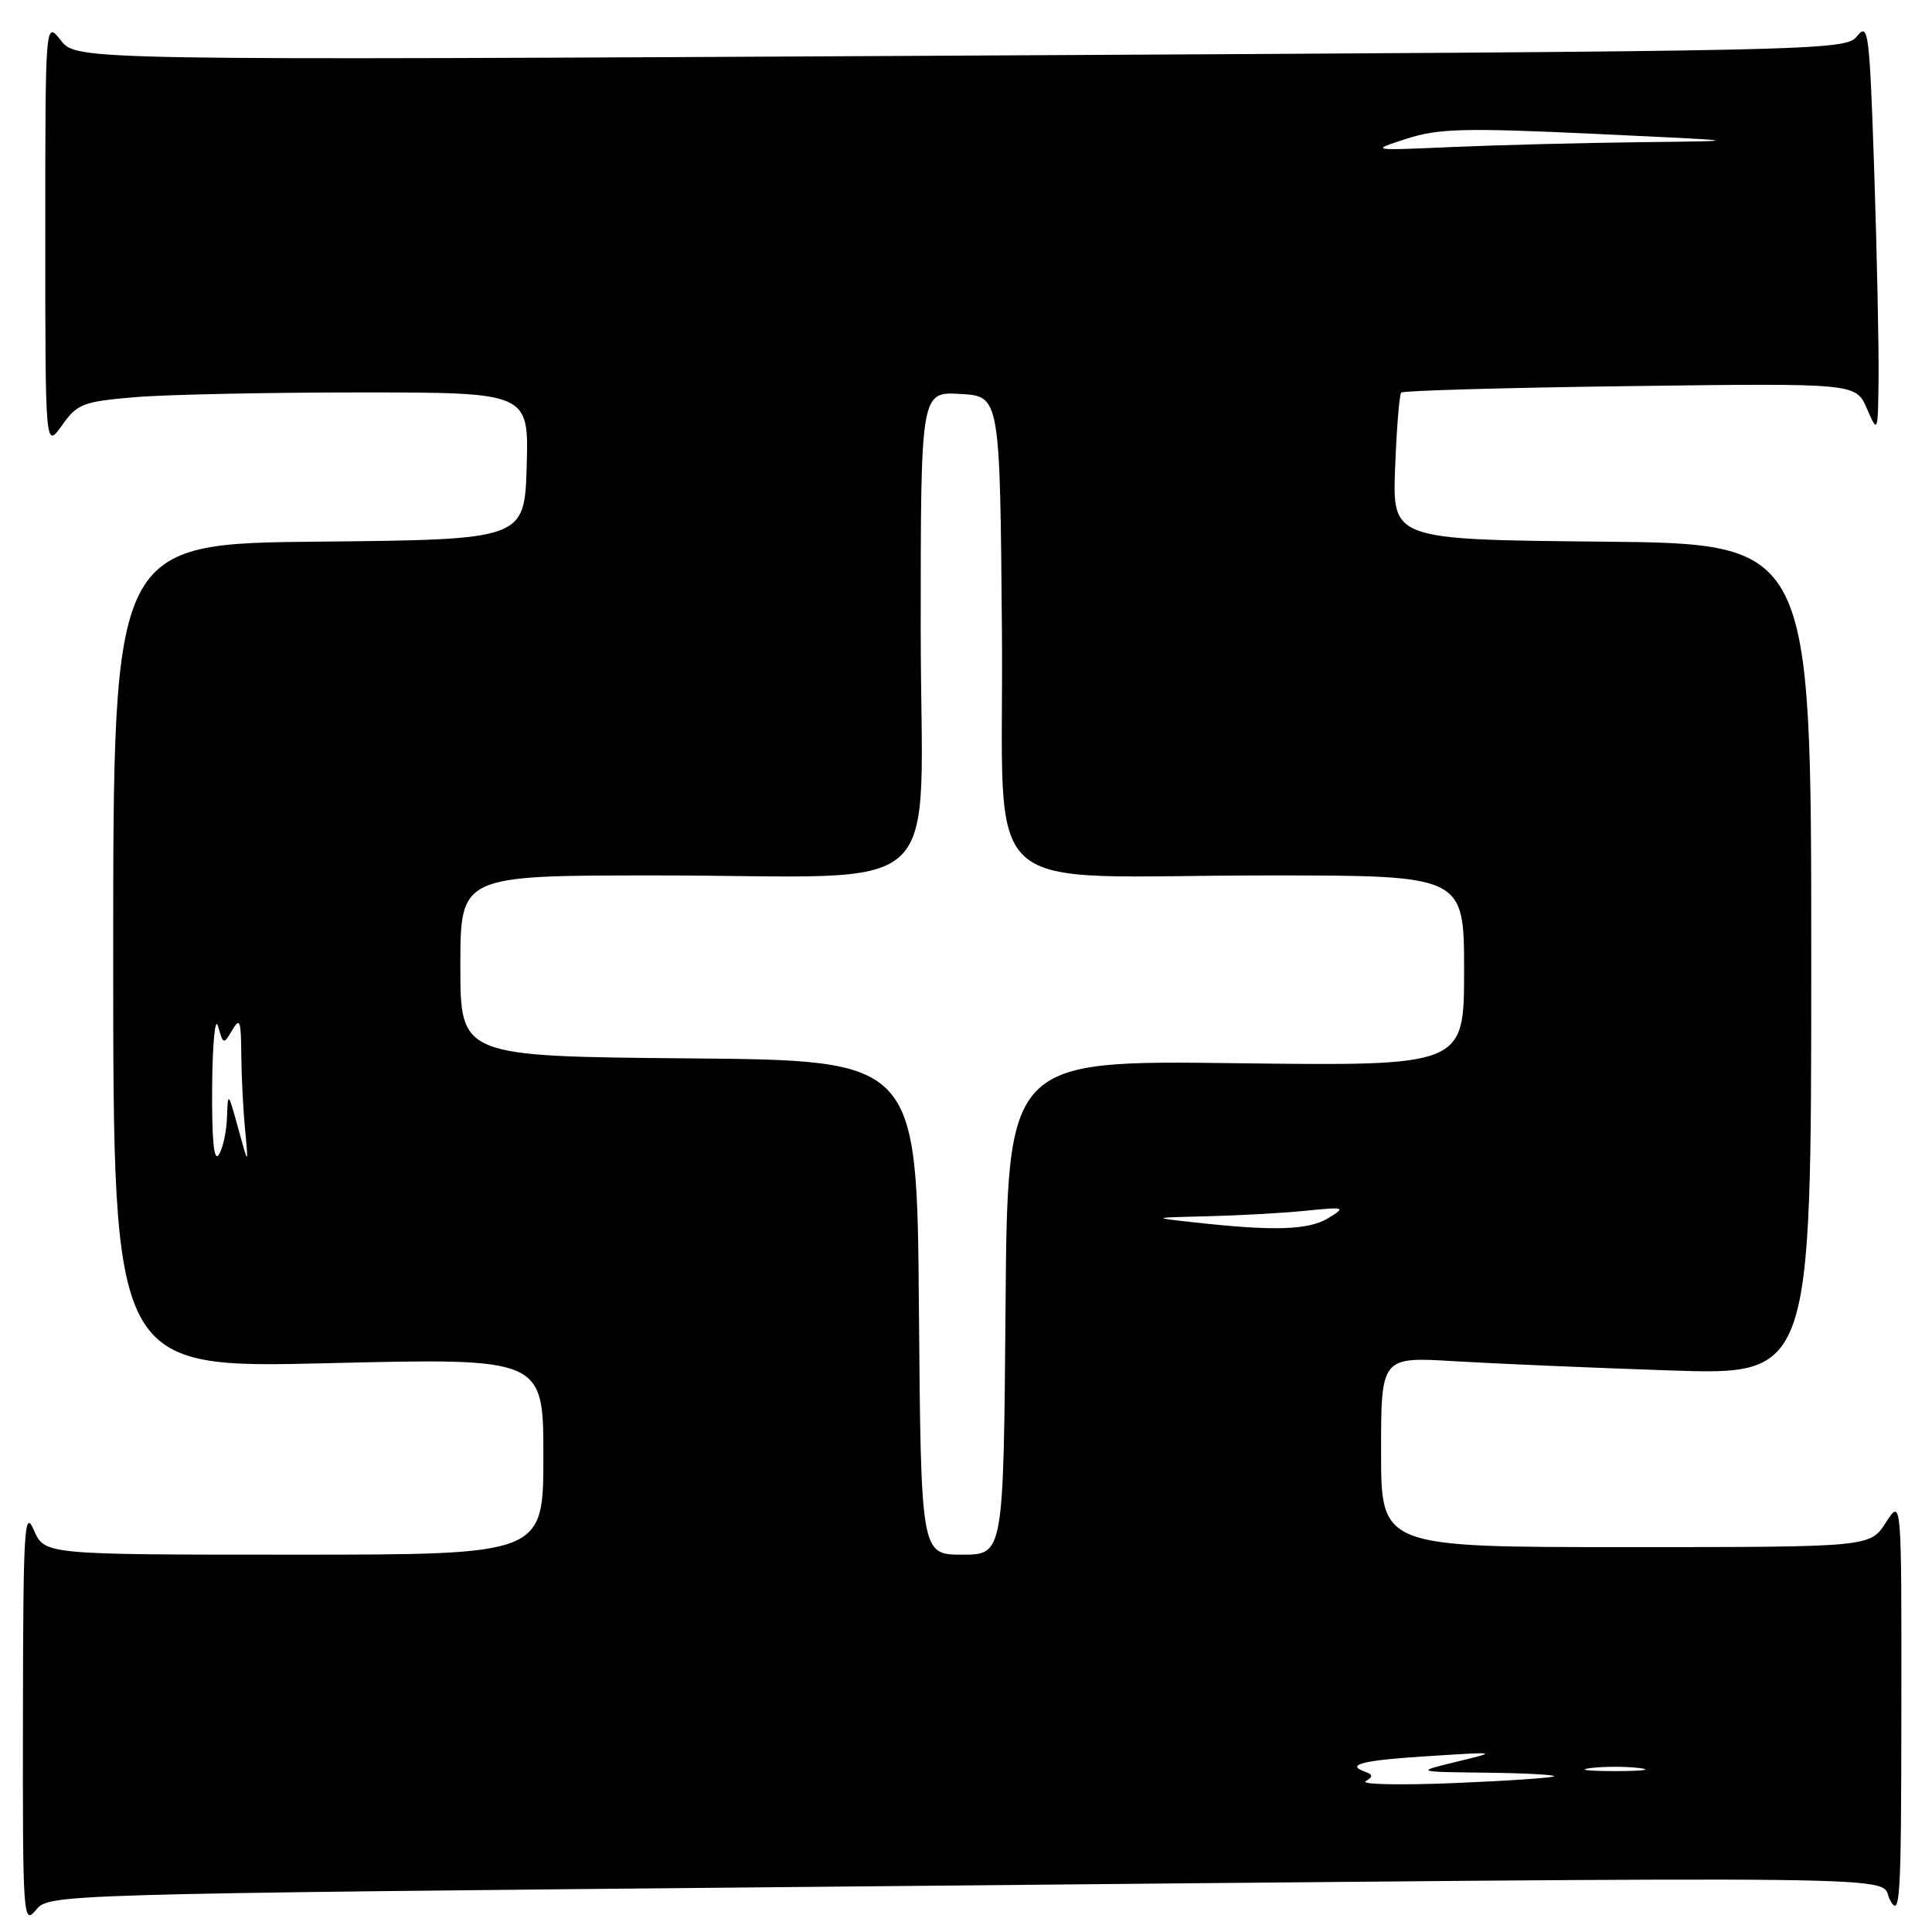 <?xml version="1.0" encoding="UTF-8" standalone="no"?>
<!DOCTYPE svg PUBLIC "-//W3C//DTD SVG 1.1//EN" "http://www.w3.org/Graphics/SVG/1.1/DTD/svg11.dtd" >
<svg xmlns="http://www.w3.org/2000/svg" xmlns:xlink="http://www.w3.org/1999/xlink" version="1.1" viewBox="0 0 256 256">
 <g >
 <path fill="currentColor"
d=" M 109.50 250.00 C 259.82 248.59 248.64 248.45 250.43 251.75 C 251.78 254.24 251.92 251.89 251.94 226.50 C 251.97 198.50 251.97 198.50 249.88 201.75 C 247.80 205.00 247.80 205.00 215.40 205.00 C 183.00 205.00 183.00 205.00 183.00 192.39 C 183.00 179.78 183.00 179.78 192.75 180.37 C 198.11 180.69 210.94 181.24 221.25 181.59 C 240.00 182.22 240.00 182.22 240.00 127.12 C 240.00 72.03 240.00 72.03 212.25 71.77 C 184.50 71.50 184.50 71.50 184.86 62.00 C 185.06 56.77 185.42 52.29 185.67 52.02 C 185.92 51.76 199.57 51.37 216.01 51.16 C 245.90 50.77 245.90 50.77 247.37 54.13 C 248.83 57.49 248.84 57.47 248.92 49.91 C 248.96 45.74 248.70 33.42 248.34 22.55 C 247.73 4.26 247.56 2.93 246.09 4.77 C 244.52 6.72 242.66 6.76 127.32 7.37 C 10.14 8.00 10.14 8.00 8.07 5.36 C 6.00 2.73 6.00 2.73 6.00 31.10 C 6.00 59.47 6.00 59.47 8.21 56.37 C 10.24 53.50 10.99 53.21 17.86 52.63 C 21.95 52.28 35.38 52.00 47.69 52.00 C 70.07 52.00 70.07 52.00 69.79 61.75 C 69.50 71.50 69.50 71.50 42.25 71.77 C 15.00 72.03 15.00 72.03 15.00 126.67 C 15.00 181.32 15.00 181.32 43.50 180.63 C 72.00 179.94 72.00 179.94 72.00 192.97 C 72.00 206.00 72.00 206.00 38.95 206.00 C 5.90 206.00 5.90 206.00 4.49 202.75 C 3.23 199.85 3.07 202.47 3.04 227.36 C 3.00 254.03 3.07 255.13 4.75 253.10 C 6.50 250.97 6.50 250.97 109.50 250.00 Z  M 180.96 236.02 C 181.96 235.41 181.94 235.14 180.86 234.76 C 178.20 233.81 180.61 233.23 189.50 232.68 C 198.50 232.11 198.50 232.11 193.00 233.44 C 187.50 234.78 187.50 234.78 196.92 234.89 C 202.10 234.95 206.15 235.17 205.92 235.37 C 205.69 235.57 199.70 235.98 192.60 236.27 C 185.51 236.56 180.27 236.45 180.96 236.02 Z  M 210.75 234.28 C 212.54 234.05 215.46 234.05 217.25 234.28 C 219.04 234.50 217.57 234.68 214.00 234.68 C 210.43 234.68 208.96 234.50 210.75 234.28 Z  M 121.76 173.25 C 121.50 140.50 121.50 140.50 91.25 140.24 C 61.00 139.97 61.00 139.97 61.00 127.99 C 61.00 116.00 61.00 116.00 86.86 116.00 C 126.43 116.00 122.00 120.12 122.00 83.31 C 122.00 51.90 122.00 51.90 127.25 52.20 C 132.50 52.50 132.50 52.50 132.76 83.62 C 133.07 120.08 128.62 116.00 168.14 116.00 C 194.00 116.00 194.00 116.00 194.00 128.63 C 194.00 141.26 194.00 141.26 163.75 140.88 C 133.50 140.50 133.50 140.50 133.24 173.25 C 132.97 206.00 132.97 206.00 127.50 206.00 C 122.03 206.00 122.03 206.00 121.76 173.25 Z  M 158.50 162.00 C 152.50 161.34 152.50 161.34 160.00 161.16 C 164.12 161.06 169.97 160.74 173.00 160.43 C 178.25 159.91 178.39 159.95 176.00 161.41 C 173.41 162.99 168.82 163.14 158.50 162.00 Z  M 28.11 144.00 C 28.16 138.11 28.51 134.60 28.90 136.00 C 29.58 138.42 29.64 138.44 30.77 136.50 C 31.77 134.79 31.94 135.23 31.97 139.61 C 31.99 142.42 32.21 146.92 32.47 149.61 C 32.93 154.50 32.93 154.50 31.56 149.50 C 30.24 144.69 30.19 144.63 30.08 148.00 C 30.02 149.93 29.53 152.18 29.00 153.00 C 28.34 154.02 28.06 151.12 28.11 144.00 Z  M 186.39 18.38 C 190.61 17.02 194.03 16.93 211.39 17.74 C 231.50 18.68 231.50 18.68 217.41 18.84 C 209.65 18.93 198.40 19.22 192.41 19.48 C 181.50 19.96 181.50 19.96 186.39 18.38 Z "/>
</g>
</svg>